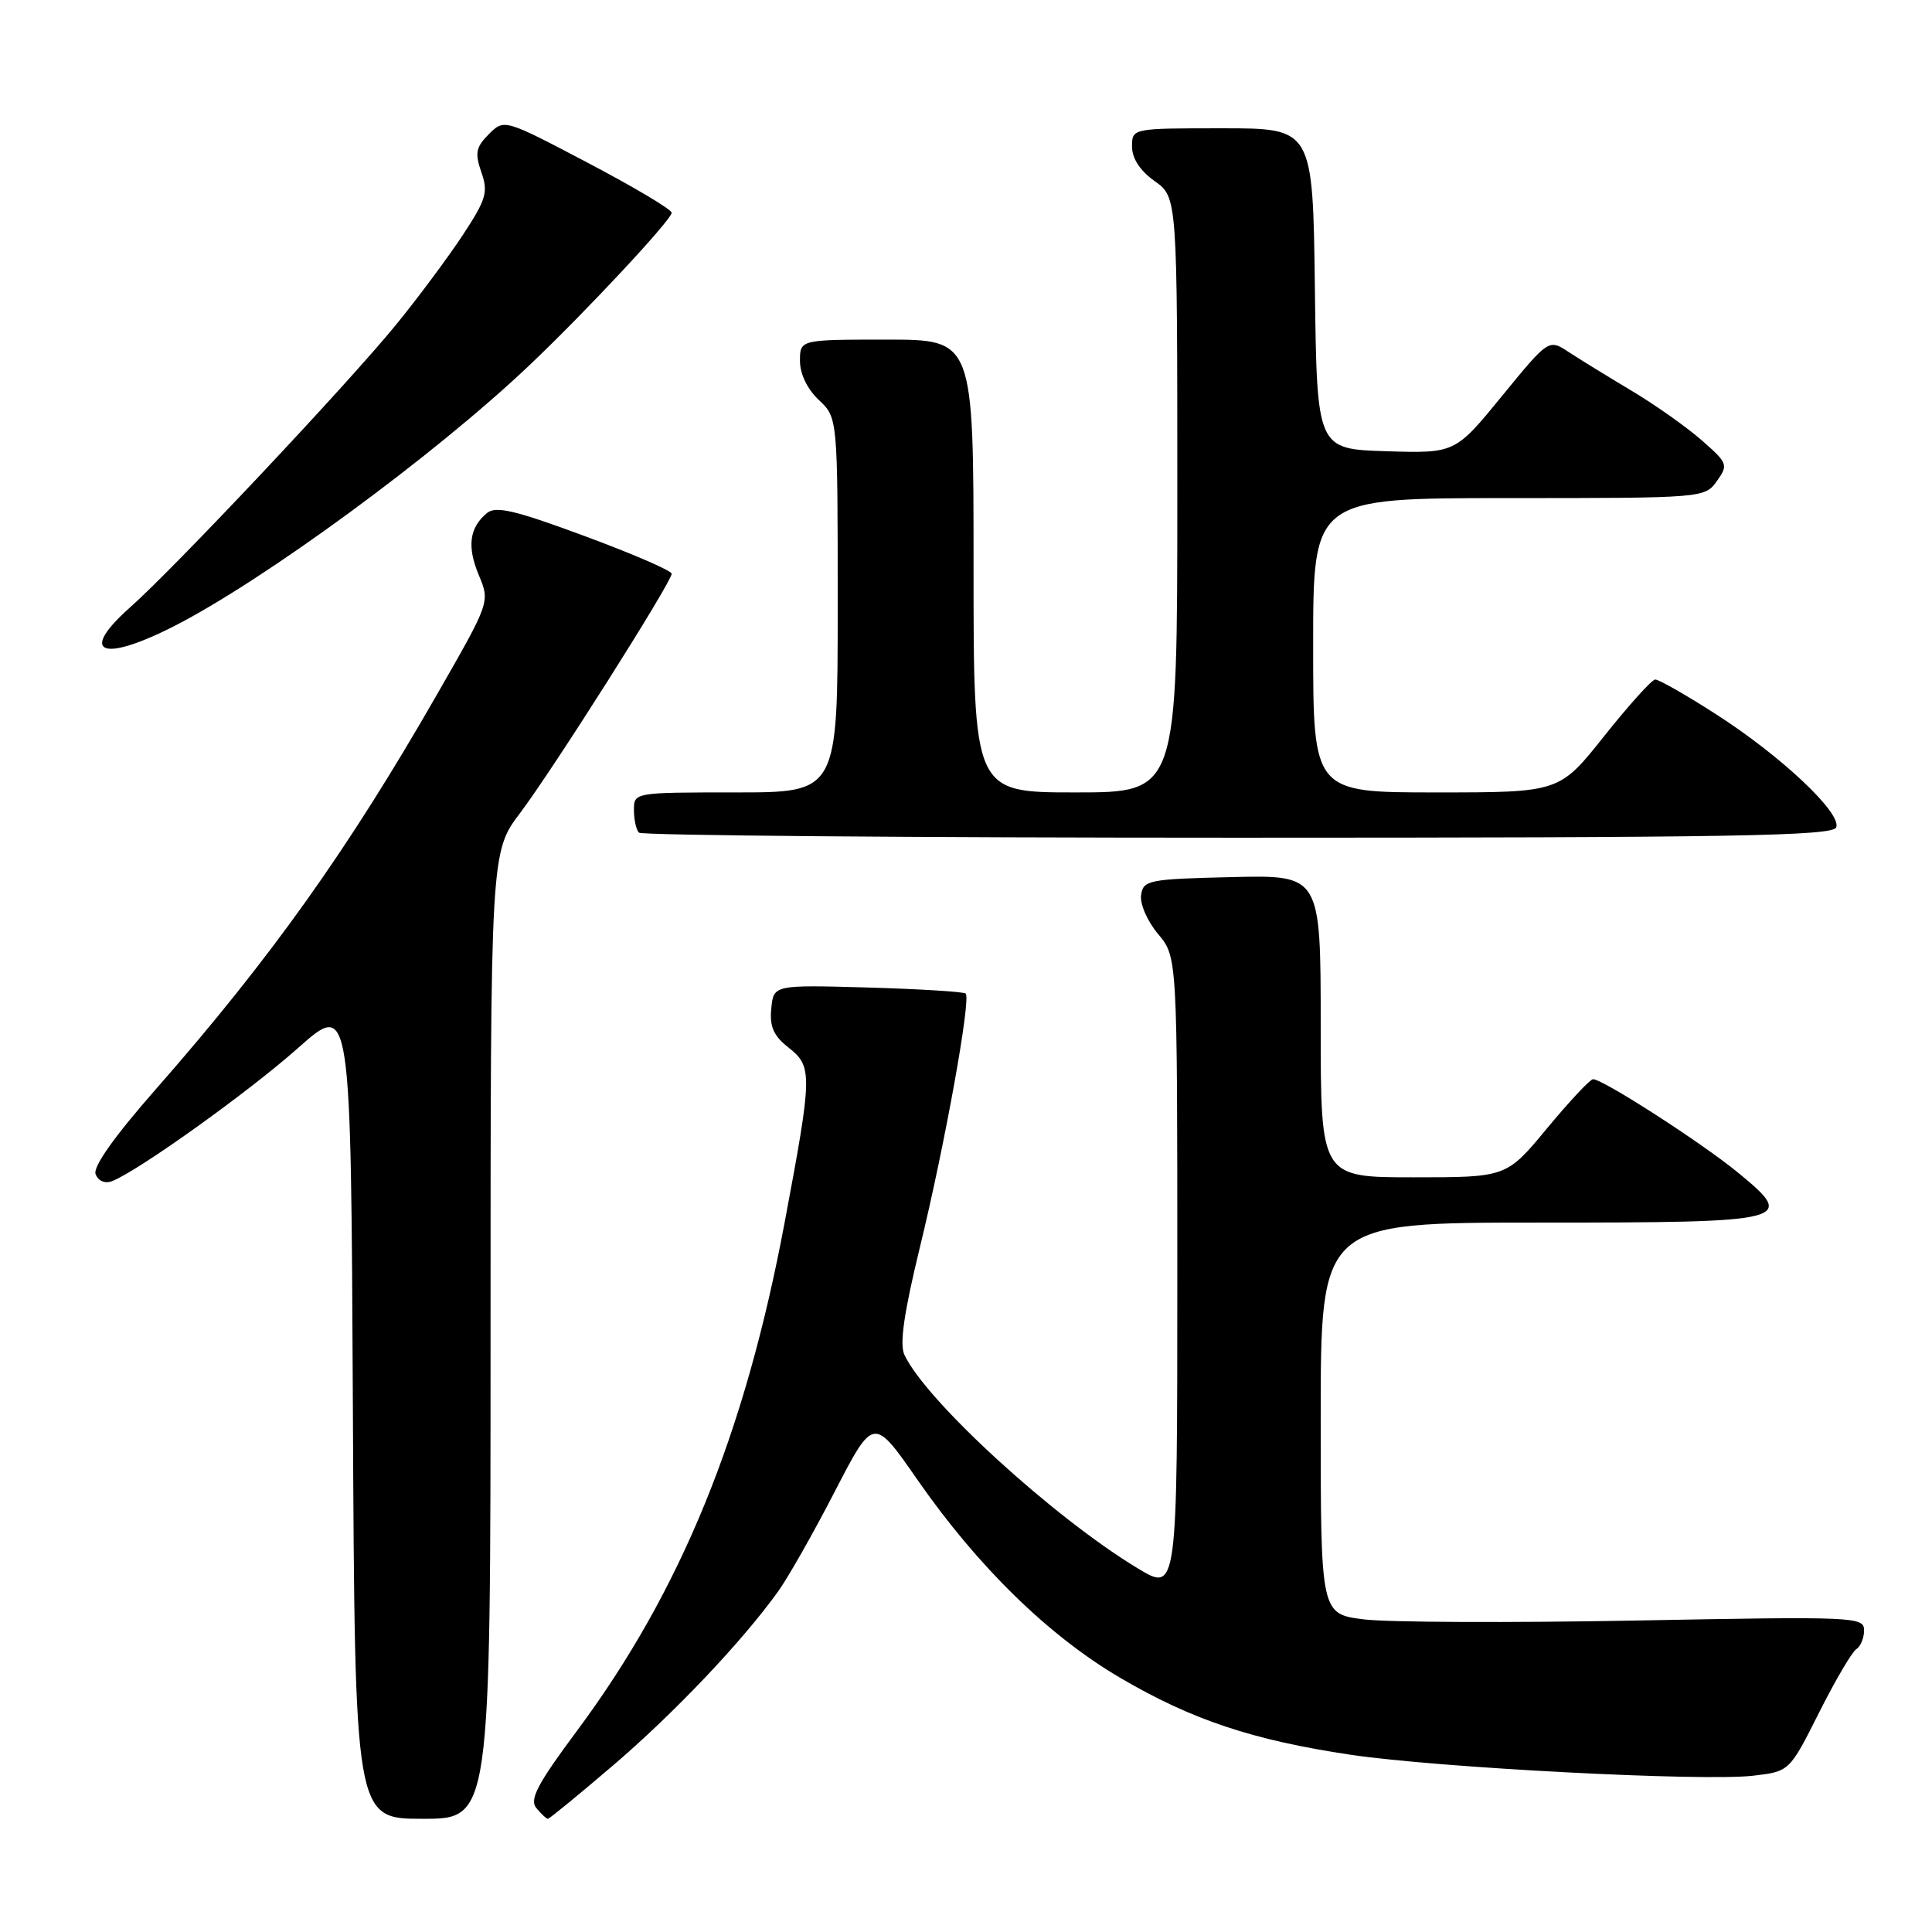 <?xml version="1.0" encoding="UTF-8" standalone="no"?>
<!DOCTYPE svg PUBLIC "-//W3C//DTD SVG 1.1//EN" "http://www.w3.org/Graphics/SVG/1.1/DTD/svg11.dtd" >
<svg xmlns="http://www.w3.org/2000/svg" xmlns:xlink="http://www.w3.org/1999/xlink" version="1.1" viewBox="0 0 256 256">
 <g >
 <path fill="currentColor"
d=" M 65.00 176.96 C 65.00 112.91 65.00 112.91 68.93 107.71 C 73.31 101.90 89.00 77.13 89.00 76.02 C 89.00 75.62 83.82 73.38 77.49 71.04 C 68.28 67.62 65.69 67.01 64.53 67.98 C 62.19 69.91 61.86 72.43 63.45 76.22 C 64.93 79.77 64.93 79.77 57.94 91.96 C 46.13 112.57 35.91 126.93 20.68 144.29 C 15.11 150.63 12.30 154.61 12.67 155.59 C 13.02 156.49 13.91 156.87 14.84 156.51 C 18.29 155.18 32.88 144.74 39.50 138.86 C 46.50 132.64 46.50 132.64 46.76 186.82 C 47.02 241.00 47.02 241.00 56.01 241.00 C 65.00 241.00 65.00 241.00 65.00 176.96 Z  M 81.23 233.93 C 89.34 227.00 98.34 217.51 103.10 210.88 C 104.42 209.05 107.81 203.08 110.62 197.62 C 115.75 187.70 115.75 187.70 121.58 196.10 C 129.60 207.63 138.98 216.79 148.50 222.36 C 157.95 227.90 166.04 230.59 179.00 232.52 C 190.61 234.24 225.71 236.07 232.31 235.29 C 237.11 234.73 237.11 234.73 241.03 226.94 C 243.18 222.66 245.41 218.87 245.97 218.52 C 246.54 218.17 247.00 217.04 247.00 216.02 C 247.00 214.23 245.79 214.18 216.75 214.73 C 200.11 215.04 183.91 214.97 180.75 214.58 C 175.00 213.86 175.00 213.86 175.00 187.93 C 175.00 162.00 175.00 162.00 203.88 162.00 C 237.33 162.00 238.12 161.80 230.30 155.38 C 225.50 151.44 212.41 143.00 211.09 143.00 C 210.70 143.00 207.96 145.93 205.00 149.50 C 199.62 156.00 199.62 156.00 187.31 156.00 C 175.00 156.00 175.00 156.00 175.00 135.97 C 175.00 115.94 175.00 115.94 163.25 116.22 C 152.16 116.48 151.48 116.62 151.20 118.61 C 151.03 119.78 152.04 122.08 153.45 123.76 C 156.00 126.79 156.00 126.79 156.00 168.89 C 156.00 210.98 156.00 210.98 150.75 207.81 C 139.55 201.04 122.64 185.56 119.83 179.50 C 119.18 178.09 119.79 173.90 121.89 165.27 C 125.17 151.84 128.69 132.35 127.96 131.65 C 127.71 131.41 121.88 131.05 115.00 130.85 C 102.50 130.50 102.50 130.50 102.20 133.63 C 101.96 136.02 102.50 137.25 104.45 138.78 C 107.68 141.33 107.67 142.26 103.99 161.87 C 98.73 189.99 90.24 210.80 76.46 229.33 C 71.18 236.43 70.13 238.45 71.07 239.58 C 71.72 240.36 72.40 241.00 72.60 241.00 C 72.80 241.00 76.68 237.82 81.23 233.93 Z  M 243.31 109.63 C 244.04 107.73 235.96 100.13 227.32 94.60 C 223.38 92.07 219.78 90.02 219.32 90.04 C 218.87 90.06 215.83 93.43 212.56 97.54 C 206.63 105.00 206.63 105.00 190.31 105.00 C 174.00 105.00 174.00 105.00 174.00 85.50 C 174.00 66.00 174.00 66.00 199.94 66.00 C 225.71 66.00 225.90 65.98 227.49 63.75 C 229.03 61.59 228.95 61.37 225.45 58.31 C 223.44 56.55 219.26 53.60 216.15 51.75 C 213.04 49.89 209.31 47.60 207.85 46.64 C 205.21 44.91 205.21 44.91 199.01 52.49 C 192.81 60.07 192.81 60.07 183.66 59.79 C 174.50 59.50 174.50 59.50 174.23 38.25 C 173.96 17.00 173.96 17.00 161.98 17.00 C 150.00 17.00 150.00 17.00 150.00 19.43 C 150.00 20.99 151.07 22.63 153.00 24.00 C 156.00 26.14 156.00 26.14 156.00 65.57 C 156.00 105.00 156.00 105.00 142.50 105.00 C 129.00 105.00 129.00 105.00 129.00 75.00 C 129.00 45.00 129.00 45.00 117.50 45.00 C 106.00 45.00 106.00 45.00 106.00 47.83 C 106.00 49.55 106.98 51.57 108.50 53.00 C 111.00 55.35 111.00 55.35 111.00 80.17 C 111.00 105.00 111.00 105.00 97.50 105.00 C 84.02 105.00 84.00 105.00 84.00 107.33 C 84.00 108.62 84.30 109.97 84.67 110.33 C 85.03 110.70 120.76 111.00 164.06 111.00 C 229.75 111.00 242.87 110.77 243.31 109.63 Z  M 22.85 83.08 C 34.77 77.06 57.59 60.33 70.17 48.38 C 77.68 41.25 89.00 29.11 89.00 28.19 C 89.00 27.76 84.01 24.79 77.90 21.58 C 66.81 15.75 66.81 15.75 64.77 17.78 C 63.06 19.50 62.90 20.28 63.78 22.81 C 64.71 25.46 64.43 26.42 61.32 31.15 C 59.38 34.09 55.42 39.42 52.50 43.00 C 46.13 50.82 23.18 75.21 17.26 80.46 C 10.44 86.50 13.36 87.87 22.85 83.08 Z "/>
</g>
</svg>